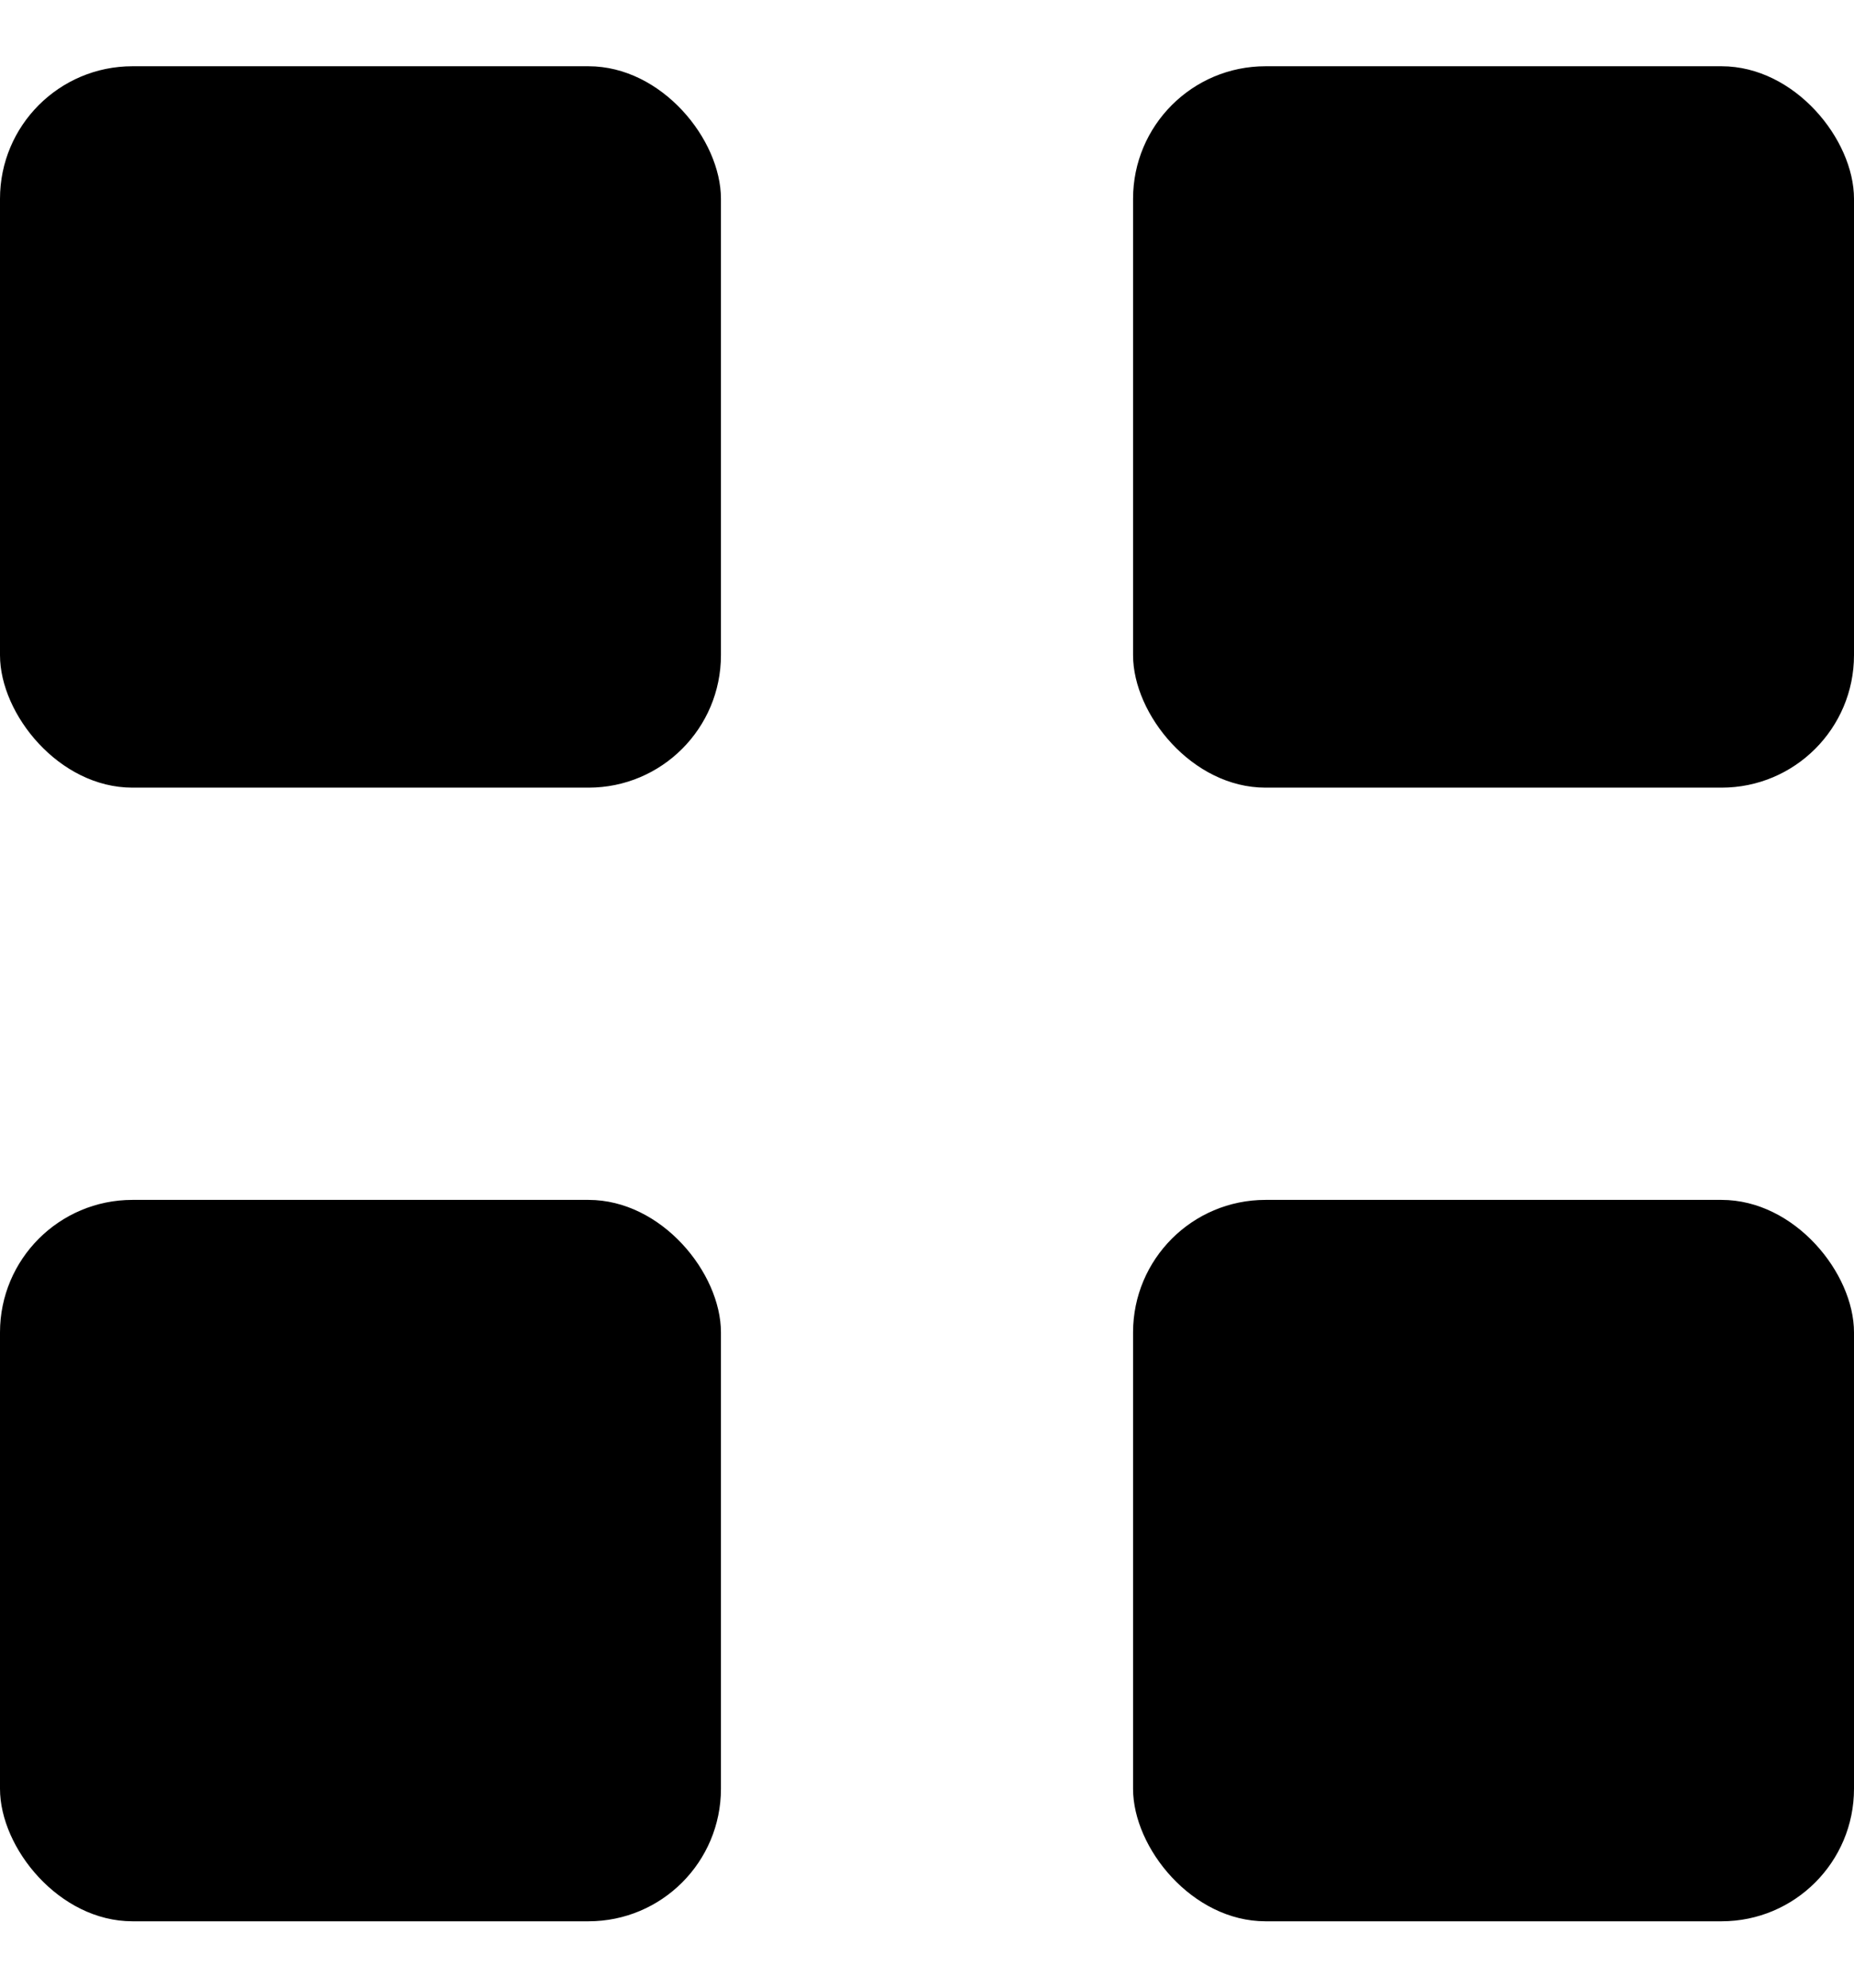 <svg width="14" height="15" viewBox="0 0 14 15" fill="none" xmlns="http://www.w3.org/2000/svg">
<rect y="0.5" width="5.444" height="5.444" rx="1" fill="currentColor"/>
<rect y="9.055" width="5.444" height="5.444" rx="1" fill="currentColor"/>
<rect x="8.556" y="0.5" width="5.444" height="5.444" rx="1" fill="currentColor"/>
<rect x="8.556" y="9.055" width="5.444" height="5.444" rx="1" fill="currentColor"/>
</svg>
